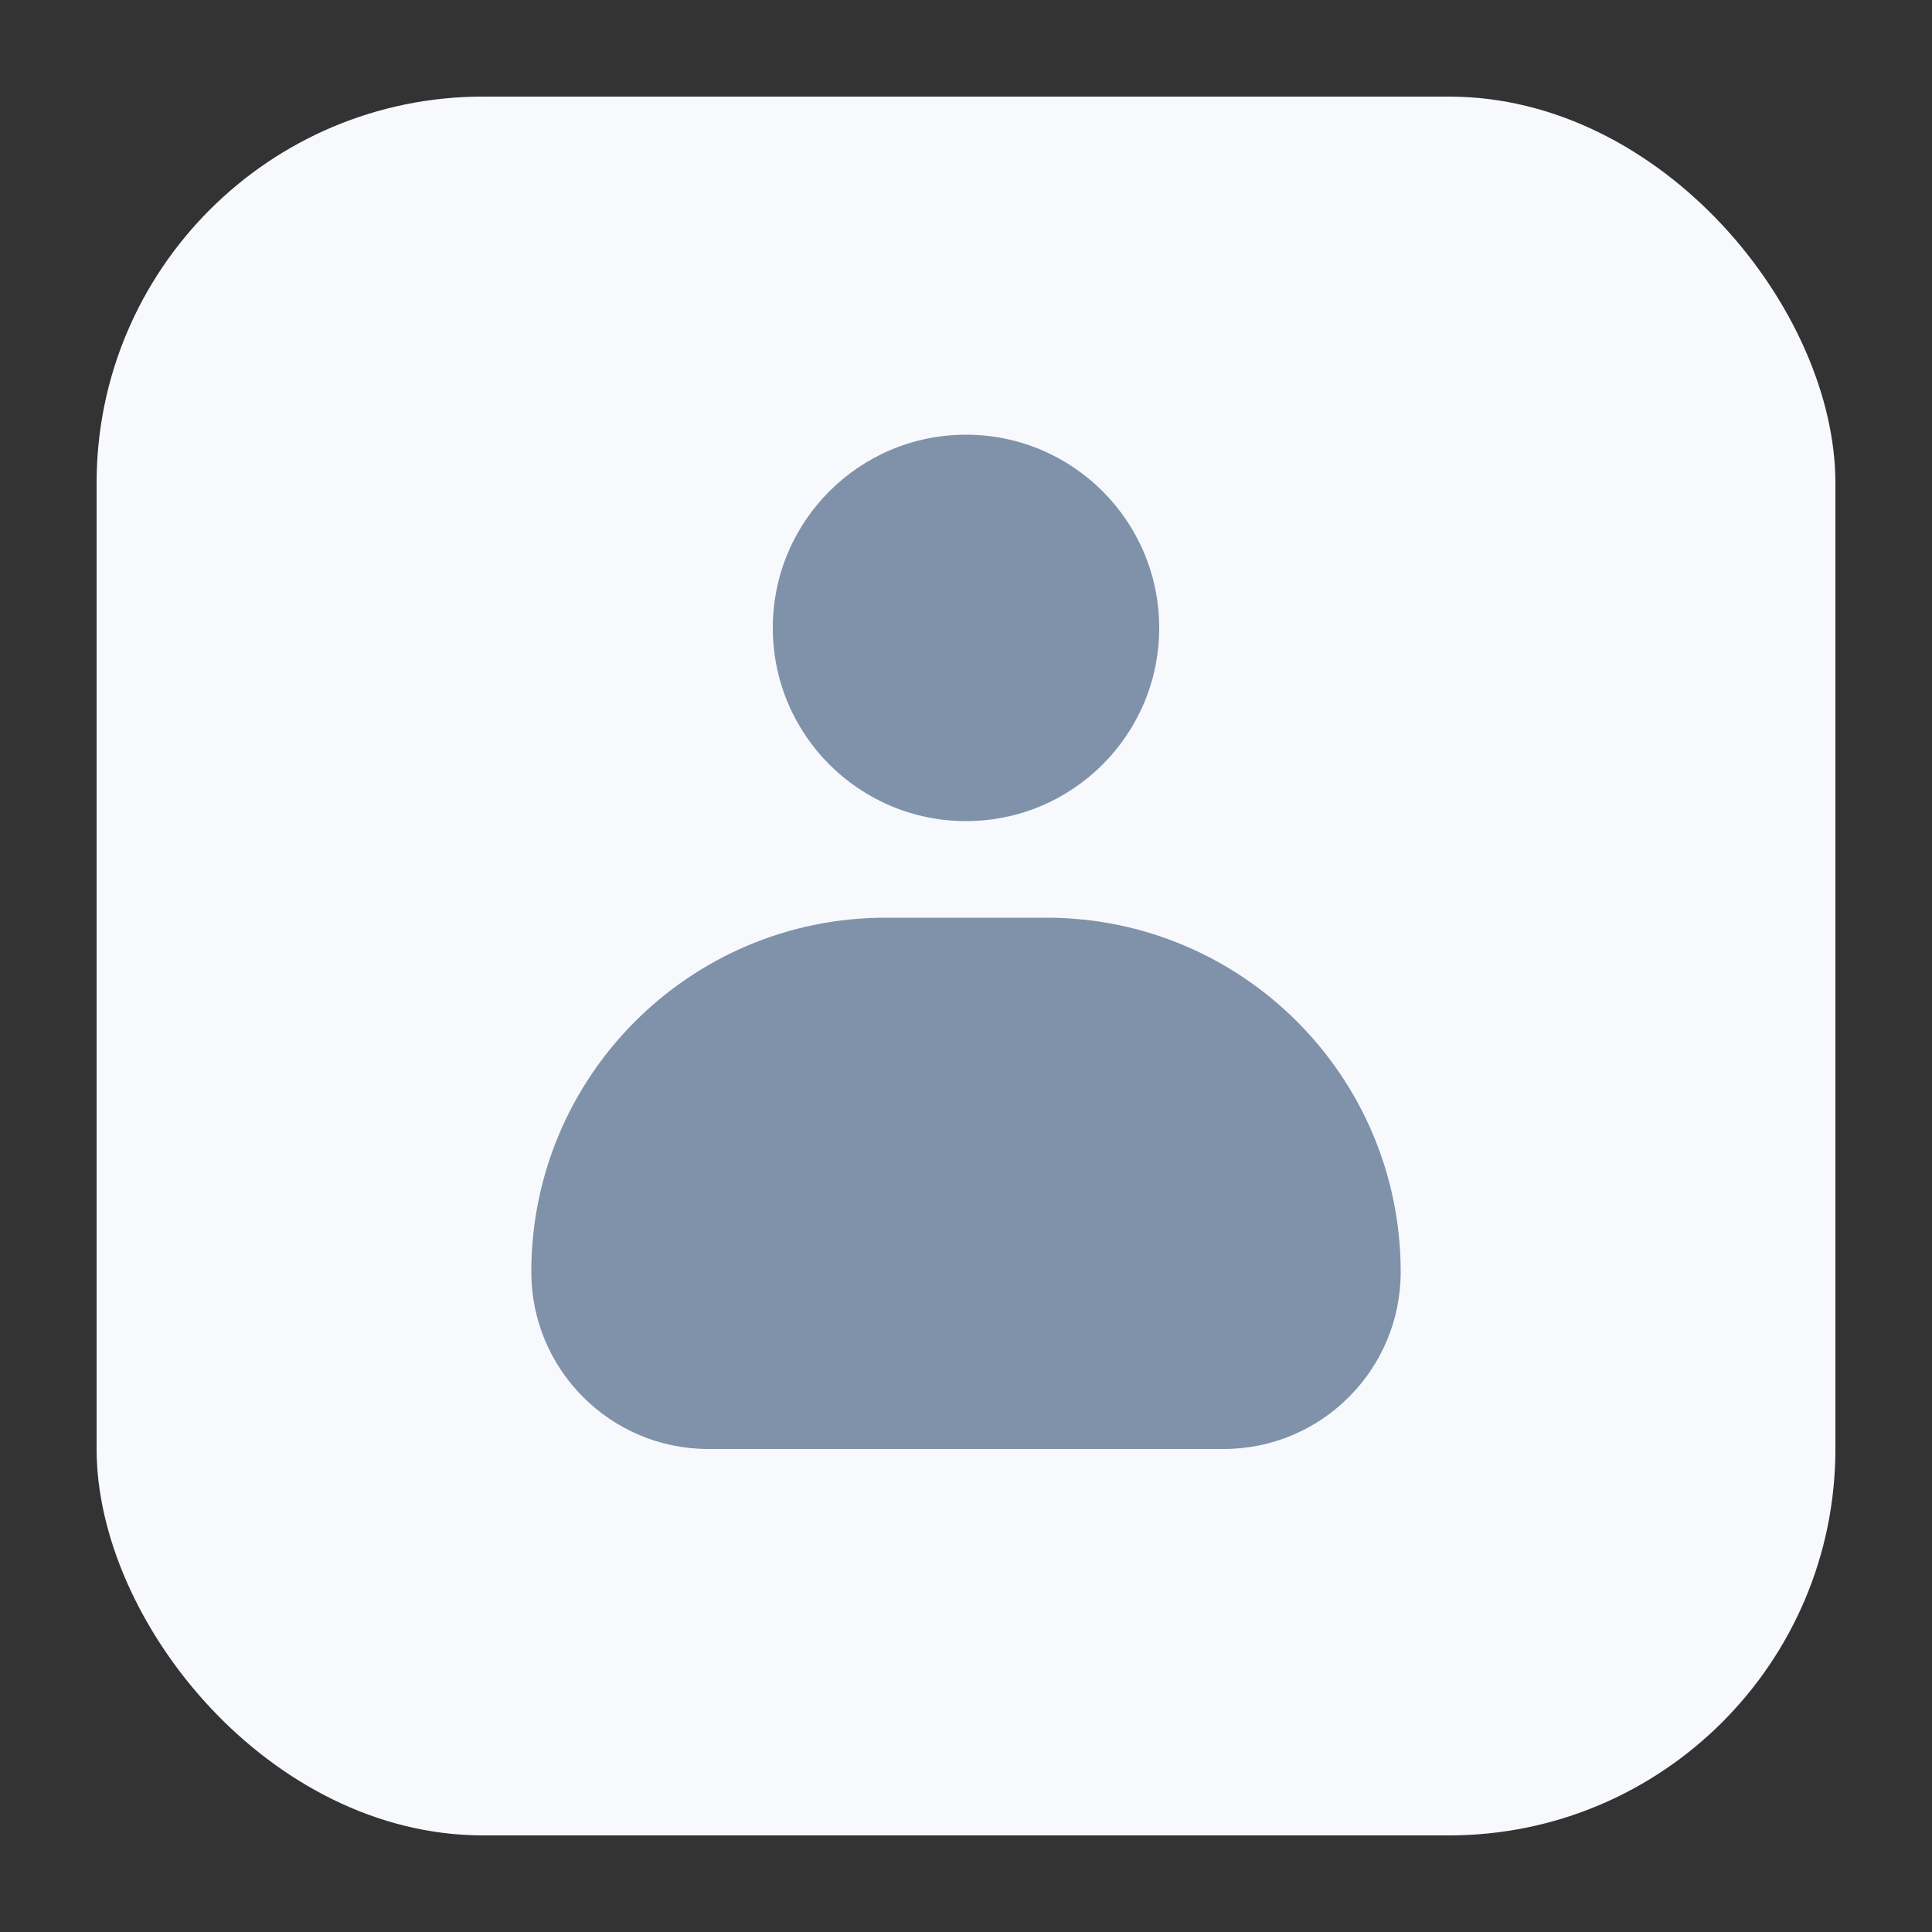 <svg width="20" height="20" viewBox="0 0 20 20" fill="none" xmlns="http://www.w3.org/2000/svg">
<rect x="0" y="0" width="20" height="20" fill="#333333" stroke="none"/>
<rect x="1" y="1" width="18" height="18" rx="4" fill="#F7F9FD"/>
<path fill-rule="evenodd" clip-rule="evenodd" d="M10 8.5C11.105 8.5 12 7.605 12 6.5C12 5.395 11.105 4.5 10 4.5C8.895 4.5 8 5.395 8 6.5C8 7.605 8.895 8.5 10 8.5ZM9.167 9.5C7.142 9.5 5.5 11.142 5.5 13.167C5.5 14.179 6.321 15 7.333 15H12.667C13.679 15 14.5 14.179 14.5 13.167C14.5 11.142 12.858 9.5 10.833 9.5H9.167Z" fill="#8092AA"/>
</svg>
